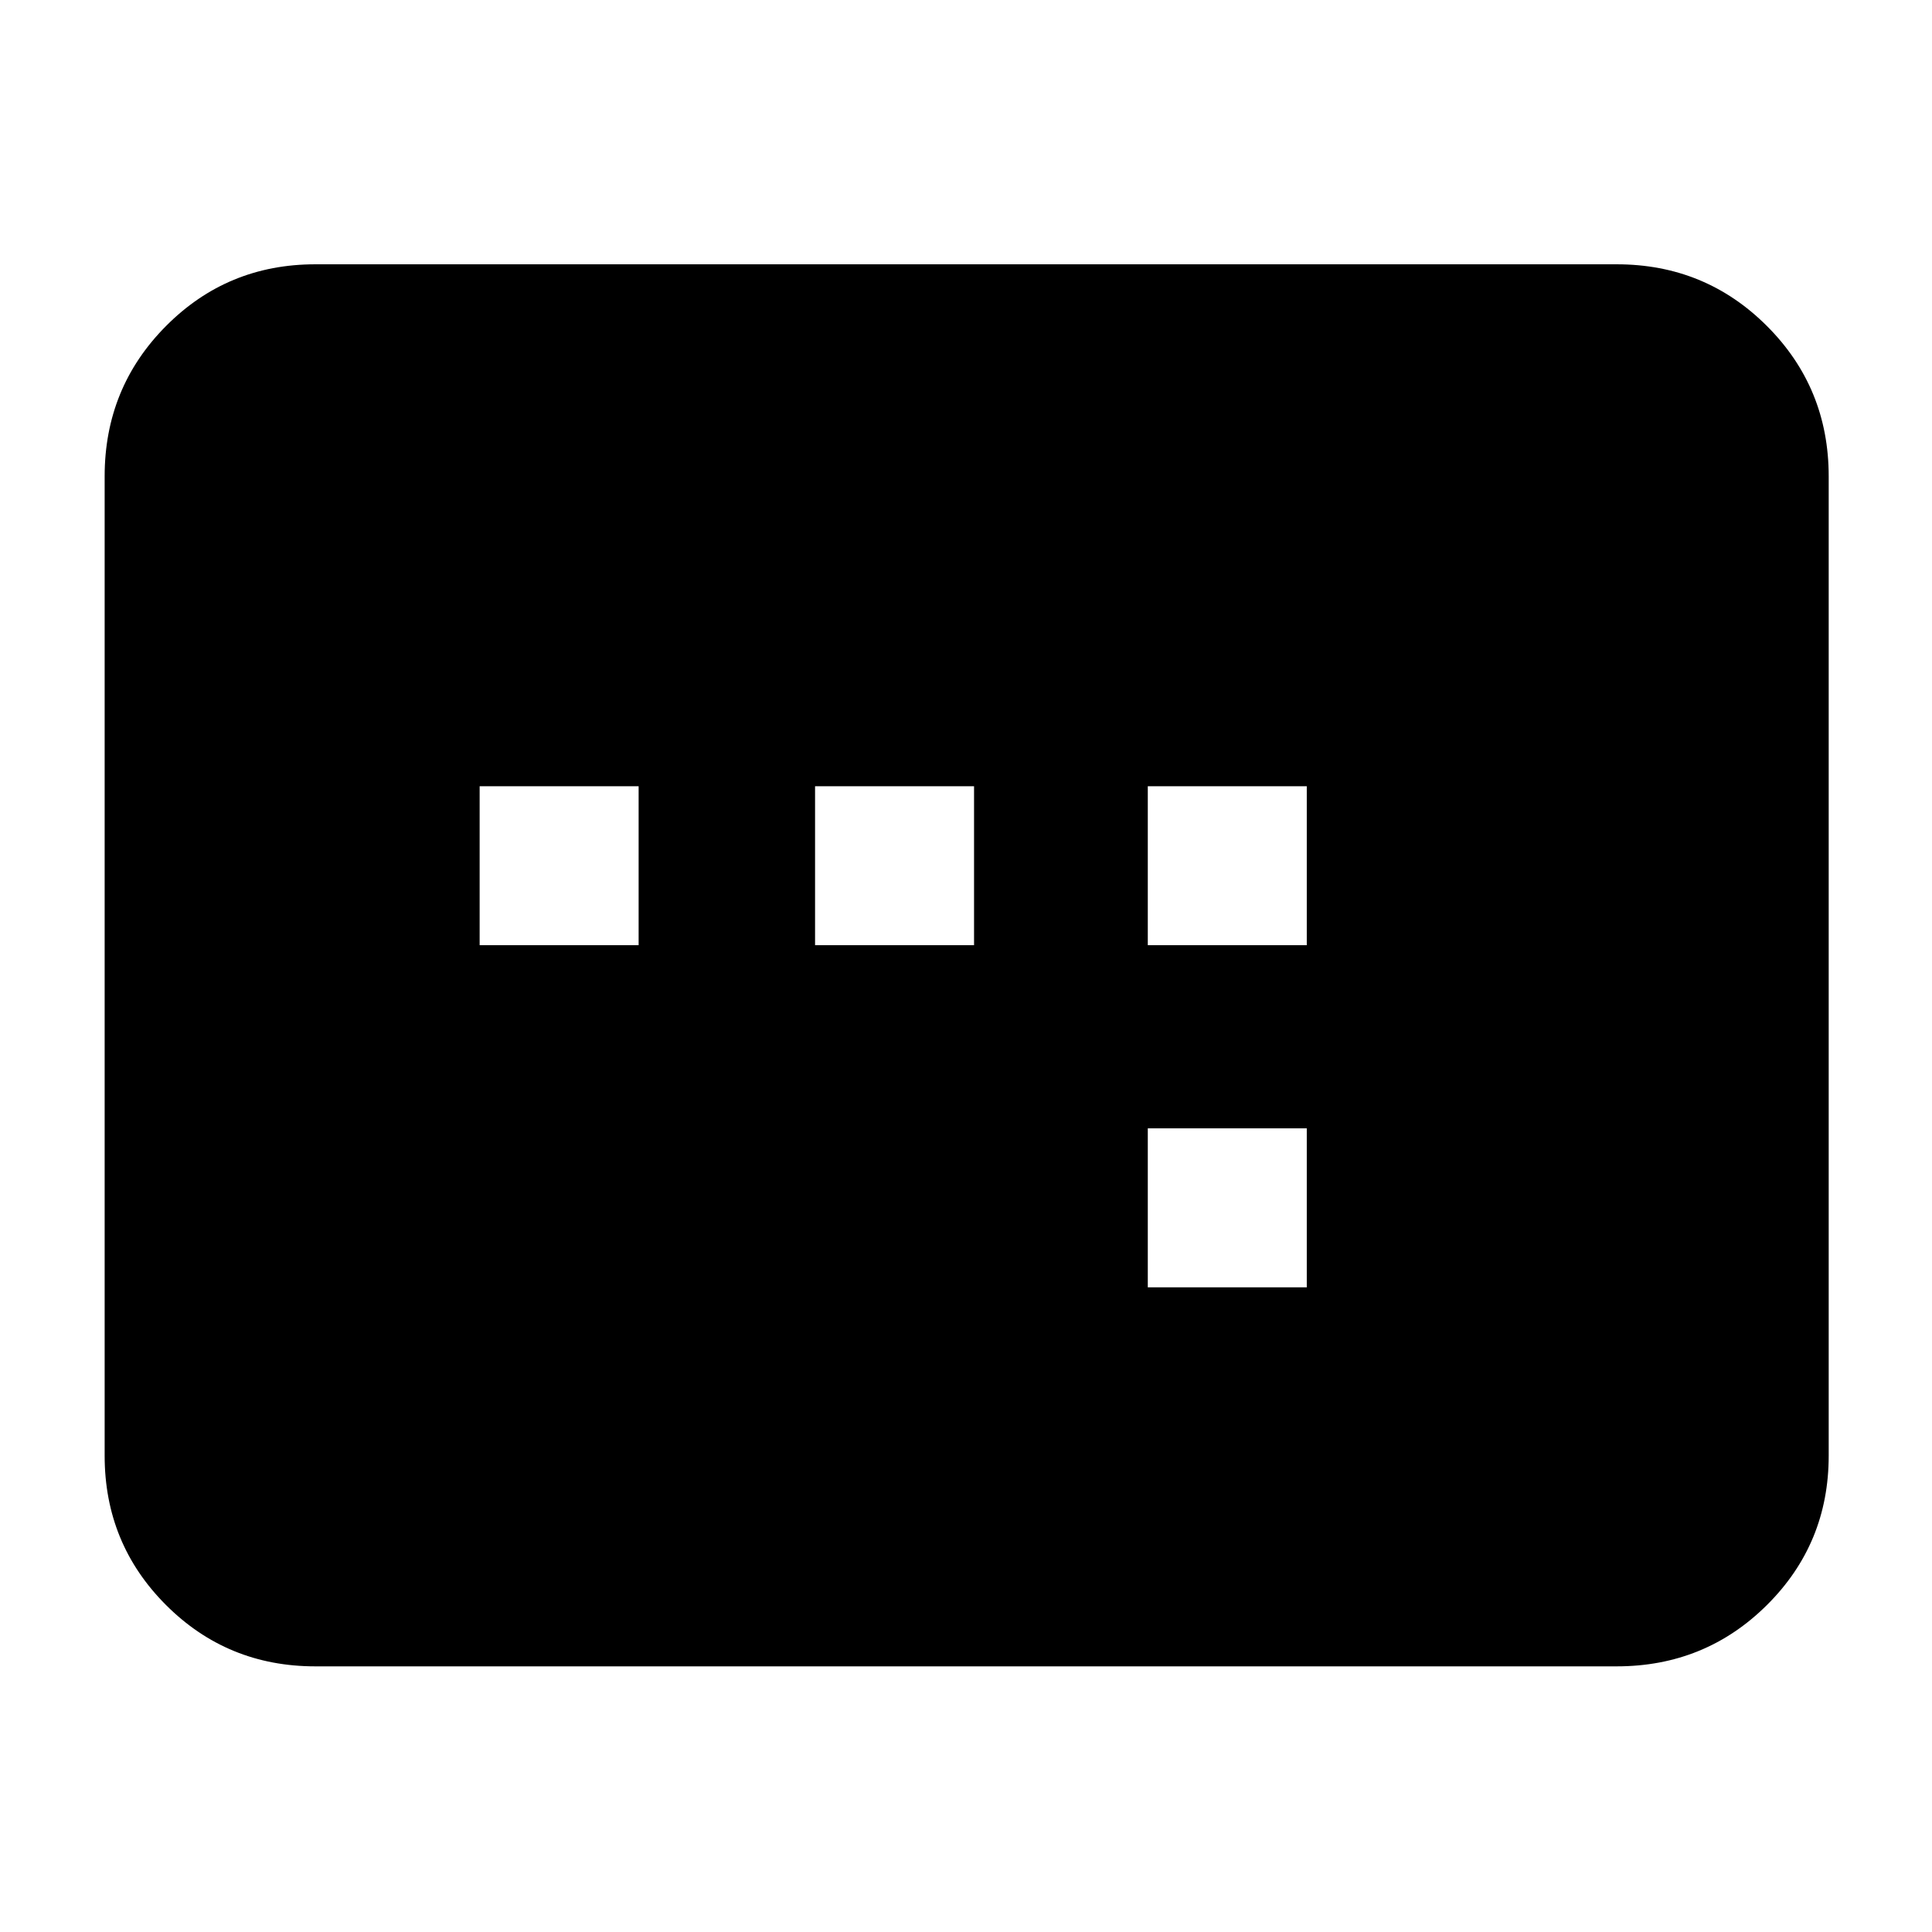 <svg xmlns="http://www.w3.org/2000/svg" height="40" viewBox="0 -960 960 960" width="40"><path d="M238.33-490.33h79v-79h-79v79Zm166.67 0h79v-79h-79v79Zm165.33 170h79v-79h-79v79Zm0-170h79v-79h-79v79ZM156.67-132q-43.7 0-74.19-30.48Q52-192.97 52-236.67v-486.66q0-43.98 30.48-74.66 30.49-30.68 74.19-30.68h646.66q43.98 0 74.66 30.68t30.68 74.66v486.66q0 43.7-30.68 74.19Q847.31-132 803.33-132H156.67Z"/></svg>